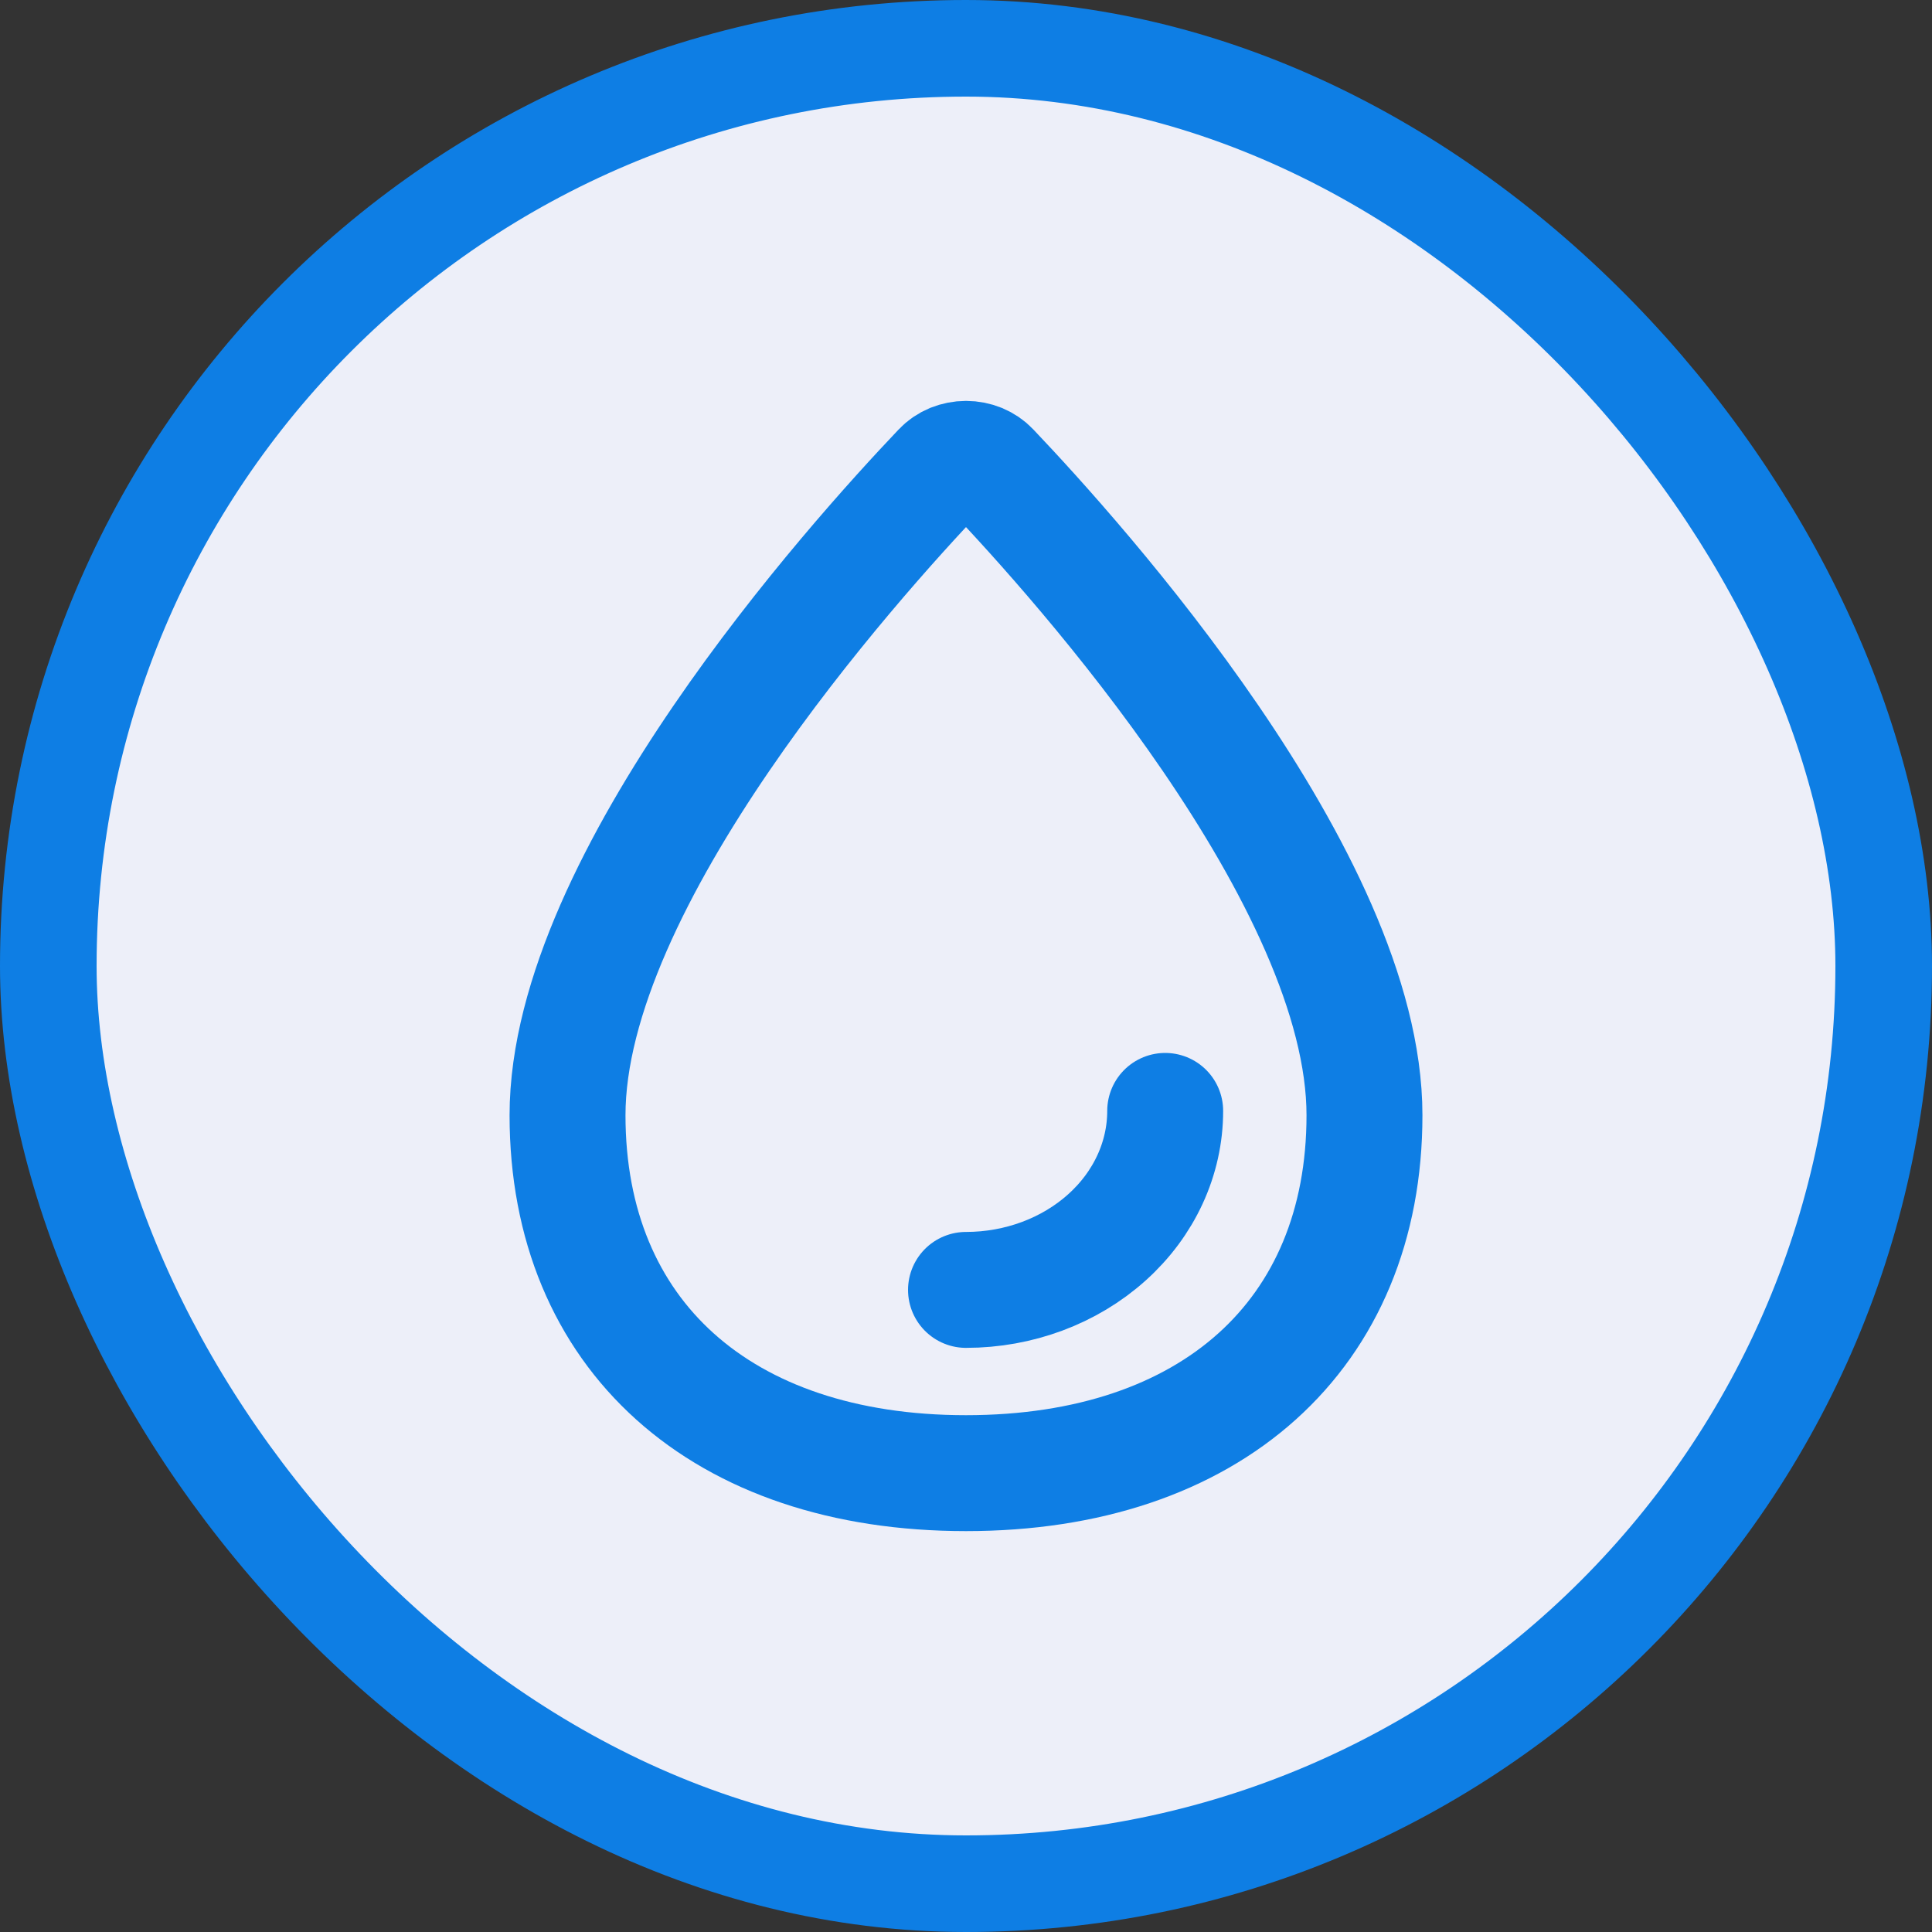 <svg width="20" height="20" viewBox="0 0 20 20" fill="none" xmlns="http://www.w3.org/2000/svg">
<rect x="0" y="0" width="20" height="20" fill="#333333" stroke="none"/>
<rect x="0.5" y="0.5" width="19" height="19" rx="9.5" fill="#EDEFF9"/>
<rect x="0.5" y="0.5" width="19" height="19" rx="9.5" stroke="#0E7EE4"/>
<path d="M14.125 11.545C14.125 13.819 12.531 15.25 10 15.25C7.469 15.25 5.875 13.819 5.875 11.545C5.875 9.105 8.832 5.811 9.739 4.858C9.771 4.824 9.811 4.797 9.856 4.778C9.902 4.76 9.951 4.75 10 4.75C10.05 4.75 10.099 4.76 10.144 4.778C10.189 4.797 10.229 4.824 10.261 4.858C11.168 5.811 14.125 9.105 14.125 11.545Z" stroke="#0E7EE4" stroke-width="1.2" stroke-miterlimit="10"/>
<path d="M12.062 11.5C12.062 11.991 11.845 12.463 11.458 12.81C11.072 13.157 10.547 13.353 10 13.353" stroke="#0E7EE4" stroke-width="1.2" stroke-linecap="round" stroke-linejoin="round"/>
</svg>
